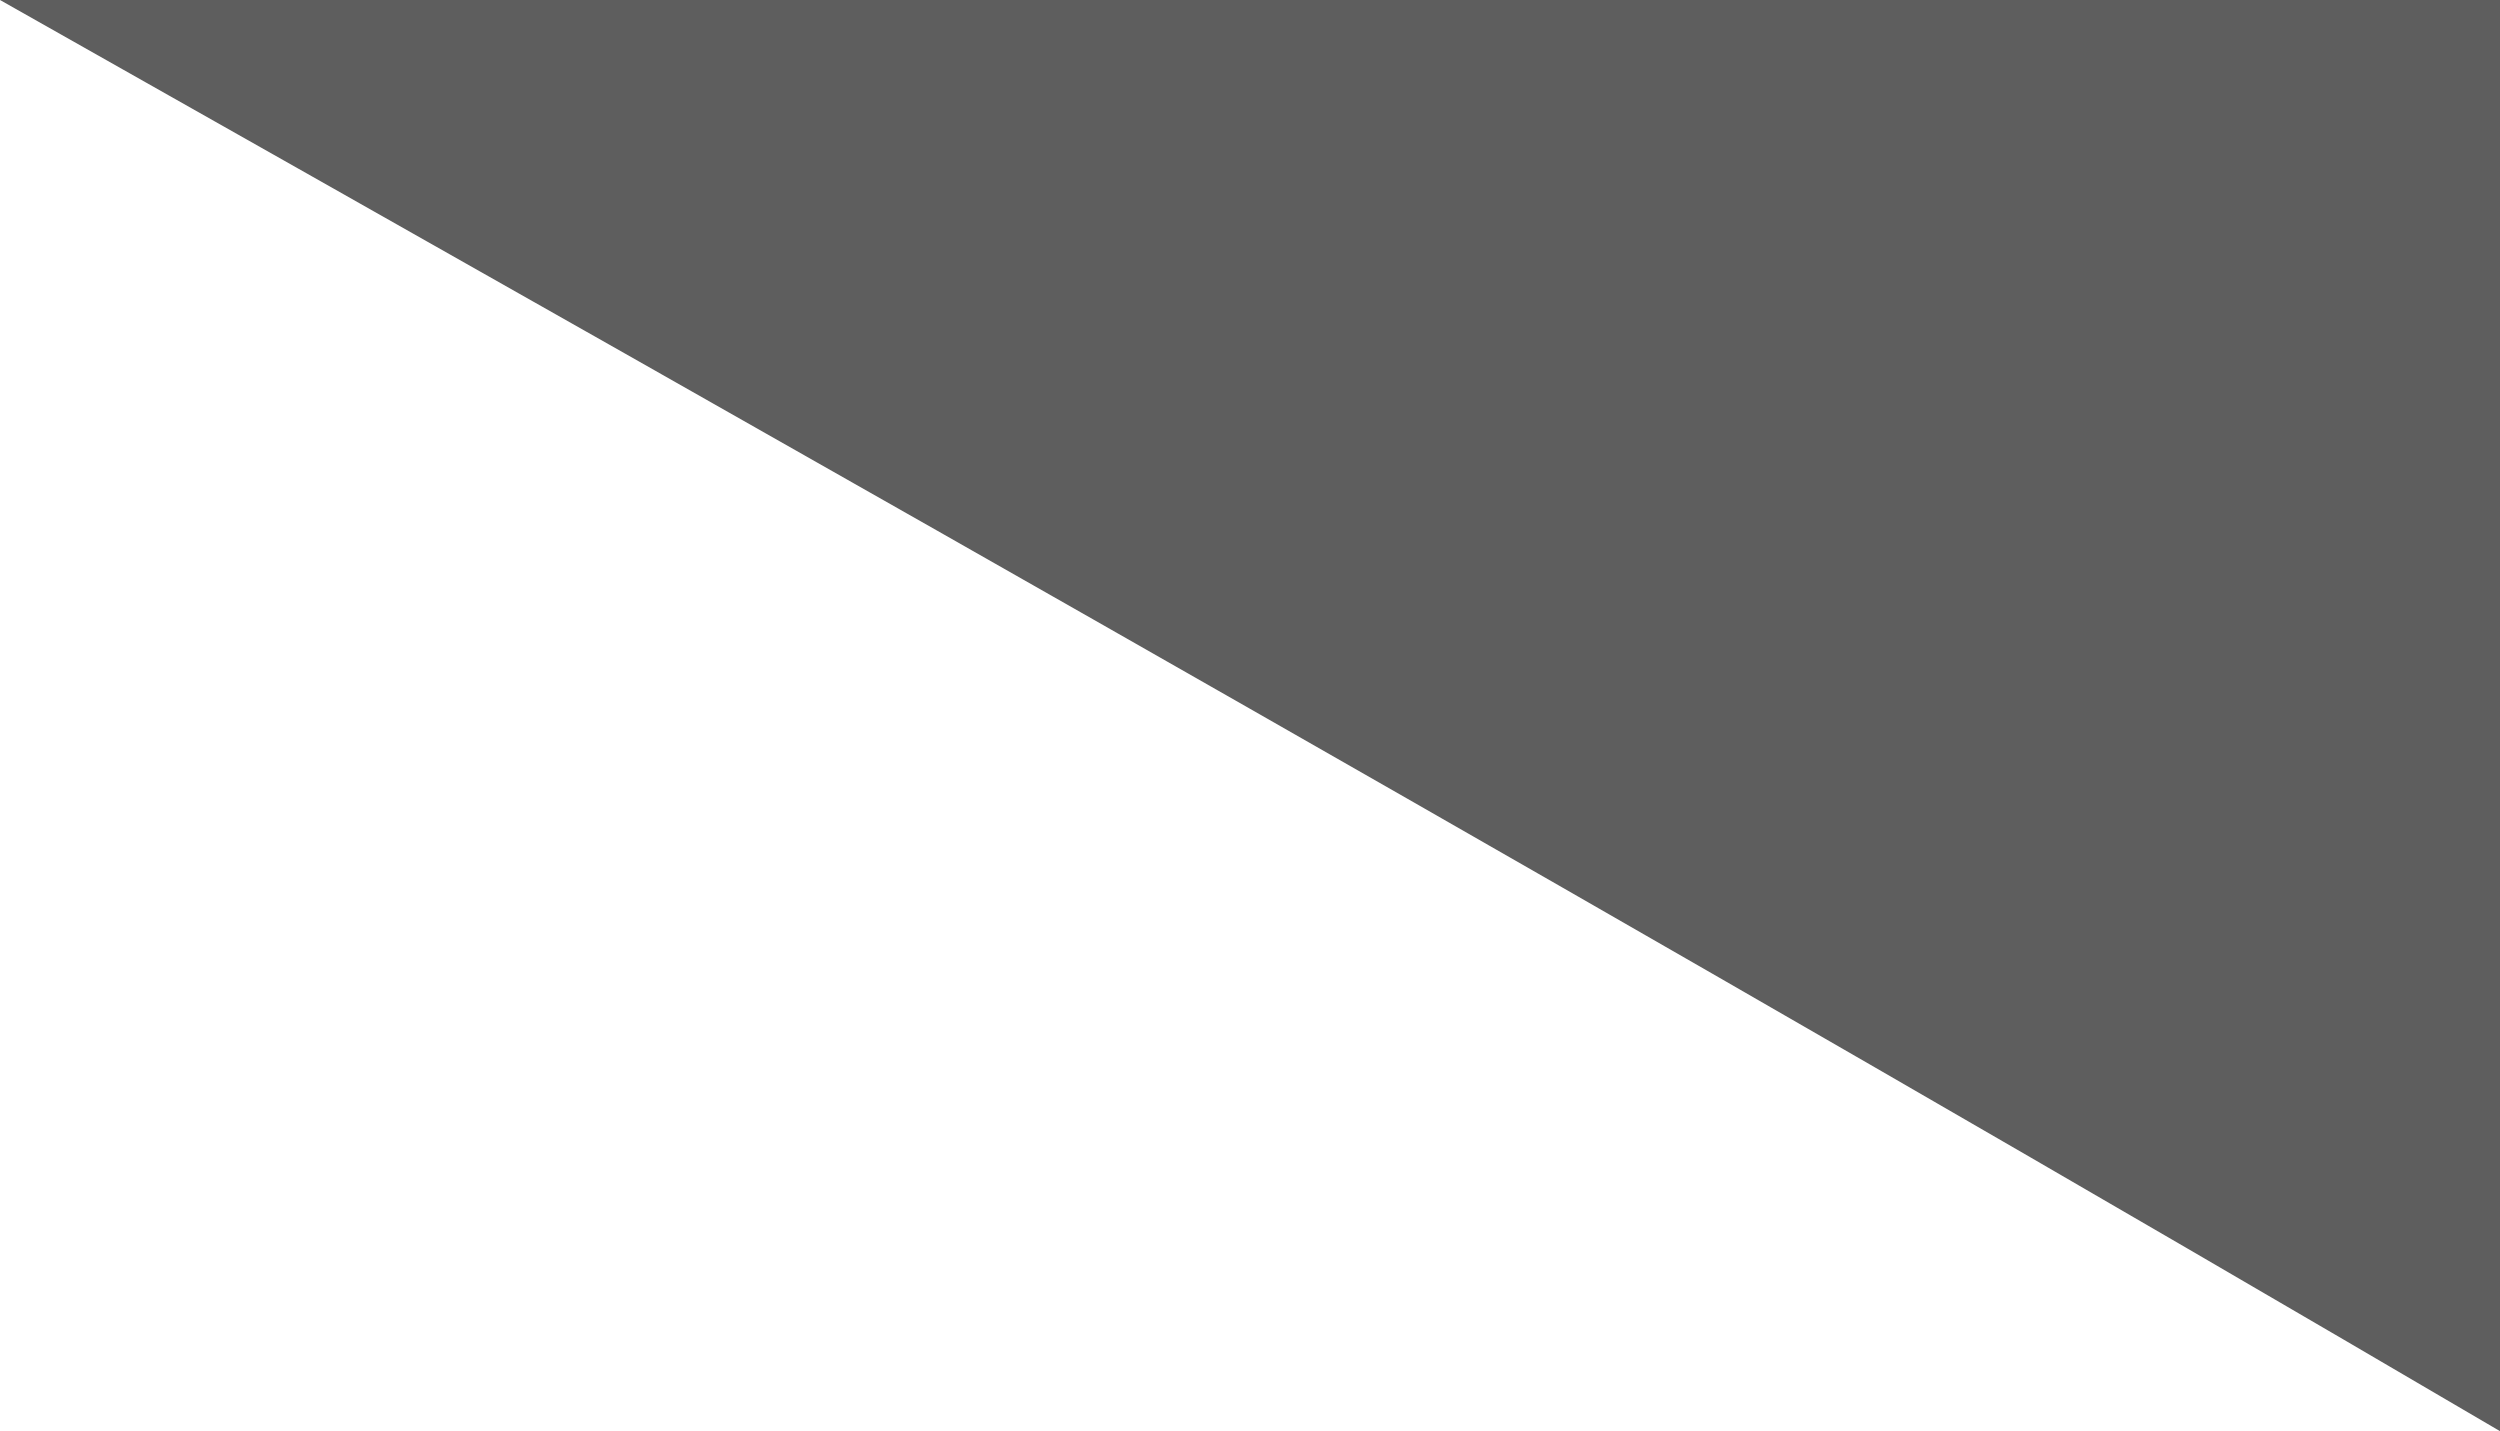 <?xml version="1.0" encoding="UTF-8"?>
<svg xmlns="http://www.w3.org/2000/svg" version="1.1" viewBox="0 0 13.8 7.9">
  <defs>
    <style>
      .cls-1 {
        fill: #5e5e5e;
      }
    </style>
  </defs>
  <!-- Generator: Adobe Illustrator 28.6.0, SVG Export Plug-In . SVG Version: 1.2.0 Build 709)  -->
  <g>
    <g id="Layer_2">
      <g id="Layer_1-2">
        <path class="cls-1" d="M13.8,0C9.2,0,4.6,0,0,0c4.6,2.6,9.2,5.2,13.8,7.9V0Z"/>
      </g>
    </g>
  </g>
</svg>